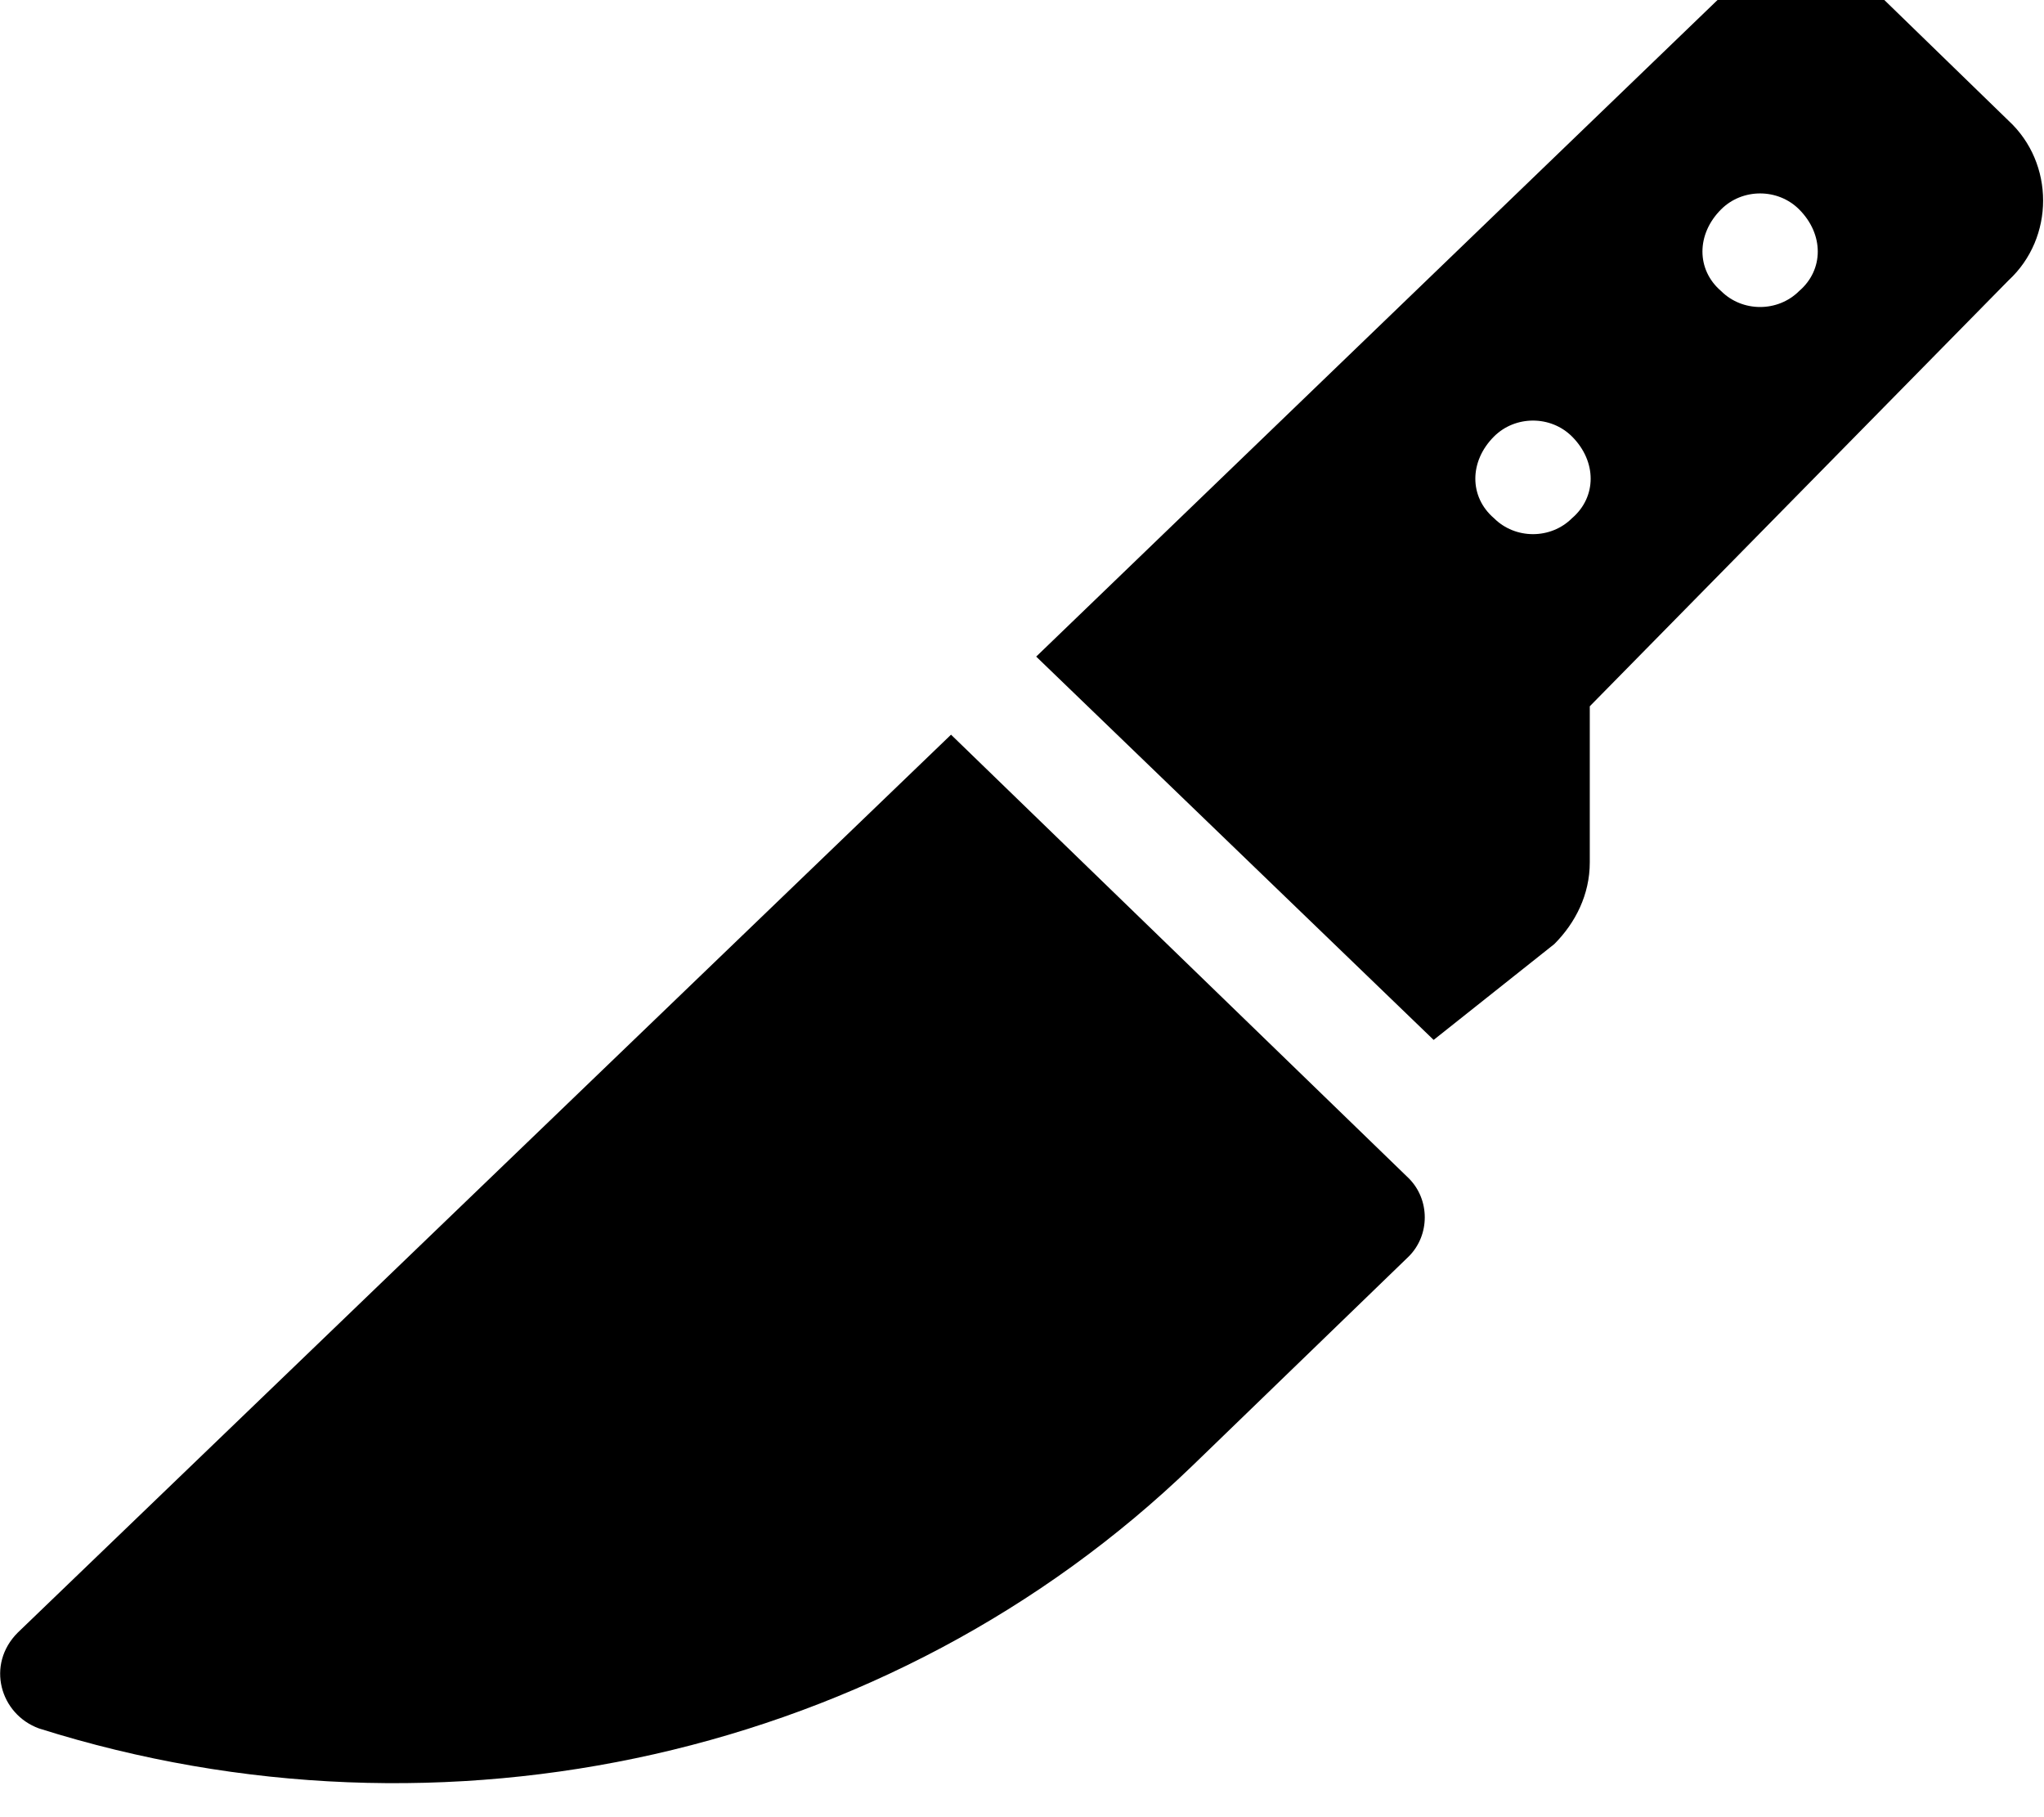 <svg xmlns="http://www.w3.org/2000/svg" viewBox="0 0 576 512"><!-- Font Awesome Pro 6.0.0-alpha1 by @fontawesome - https://fontawesome.com License - https://fontawesome.com/license (Commercial License) --><path d="M268 207L5 460C-4 469 0 483 11 487C125 523 251 495 336 413L397 354C403 348 403 338 397 332L268 207ZM566 34L531 0C518 -13 497 -13 484 0L292 185L404 293L438 266C444 260 448 252 448 243V199L566 79C579 67 579 46 566 34ZM443 146C437 152 427 152 421 146C414 140 414 130 421 123C427 117 437 117 443 123C450 130 450 140 443 146ZM507 82C501 88 491 88 485 82C478 76 478 66 485 59C491 53 501 53 507 59C514 66 514 76 507 82Z"/></svg>